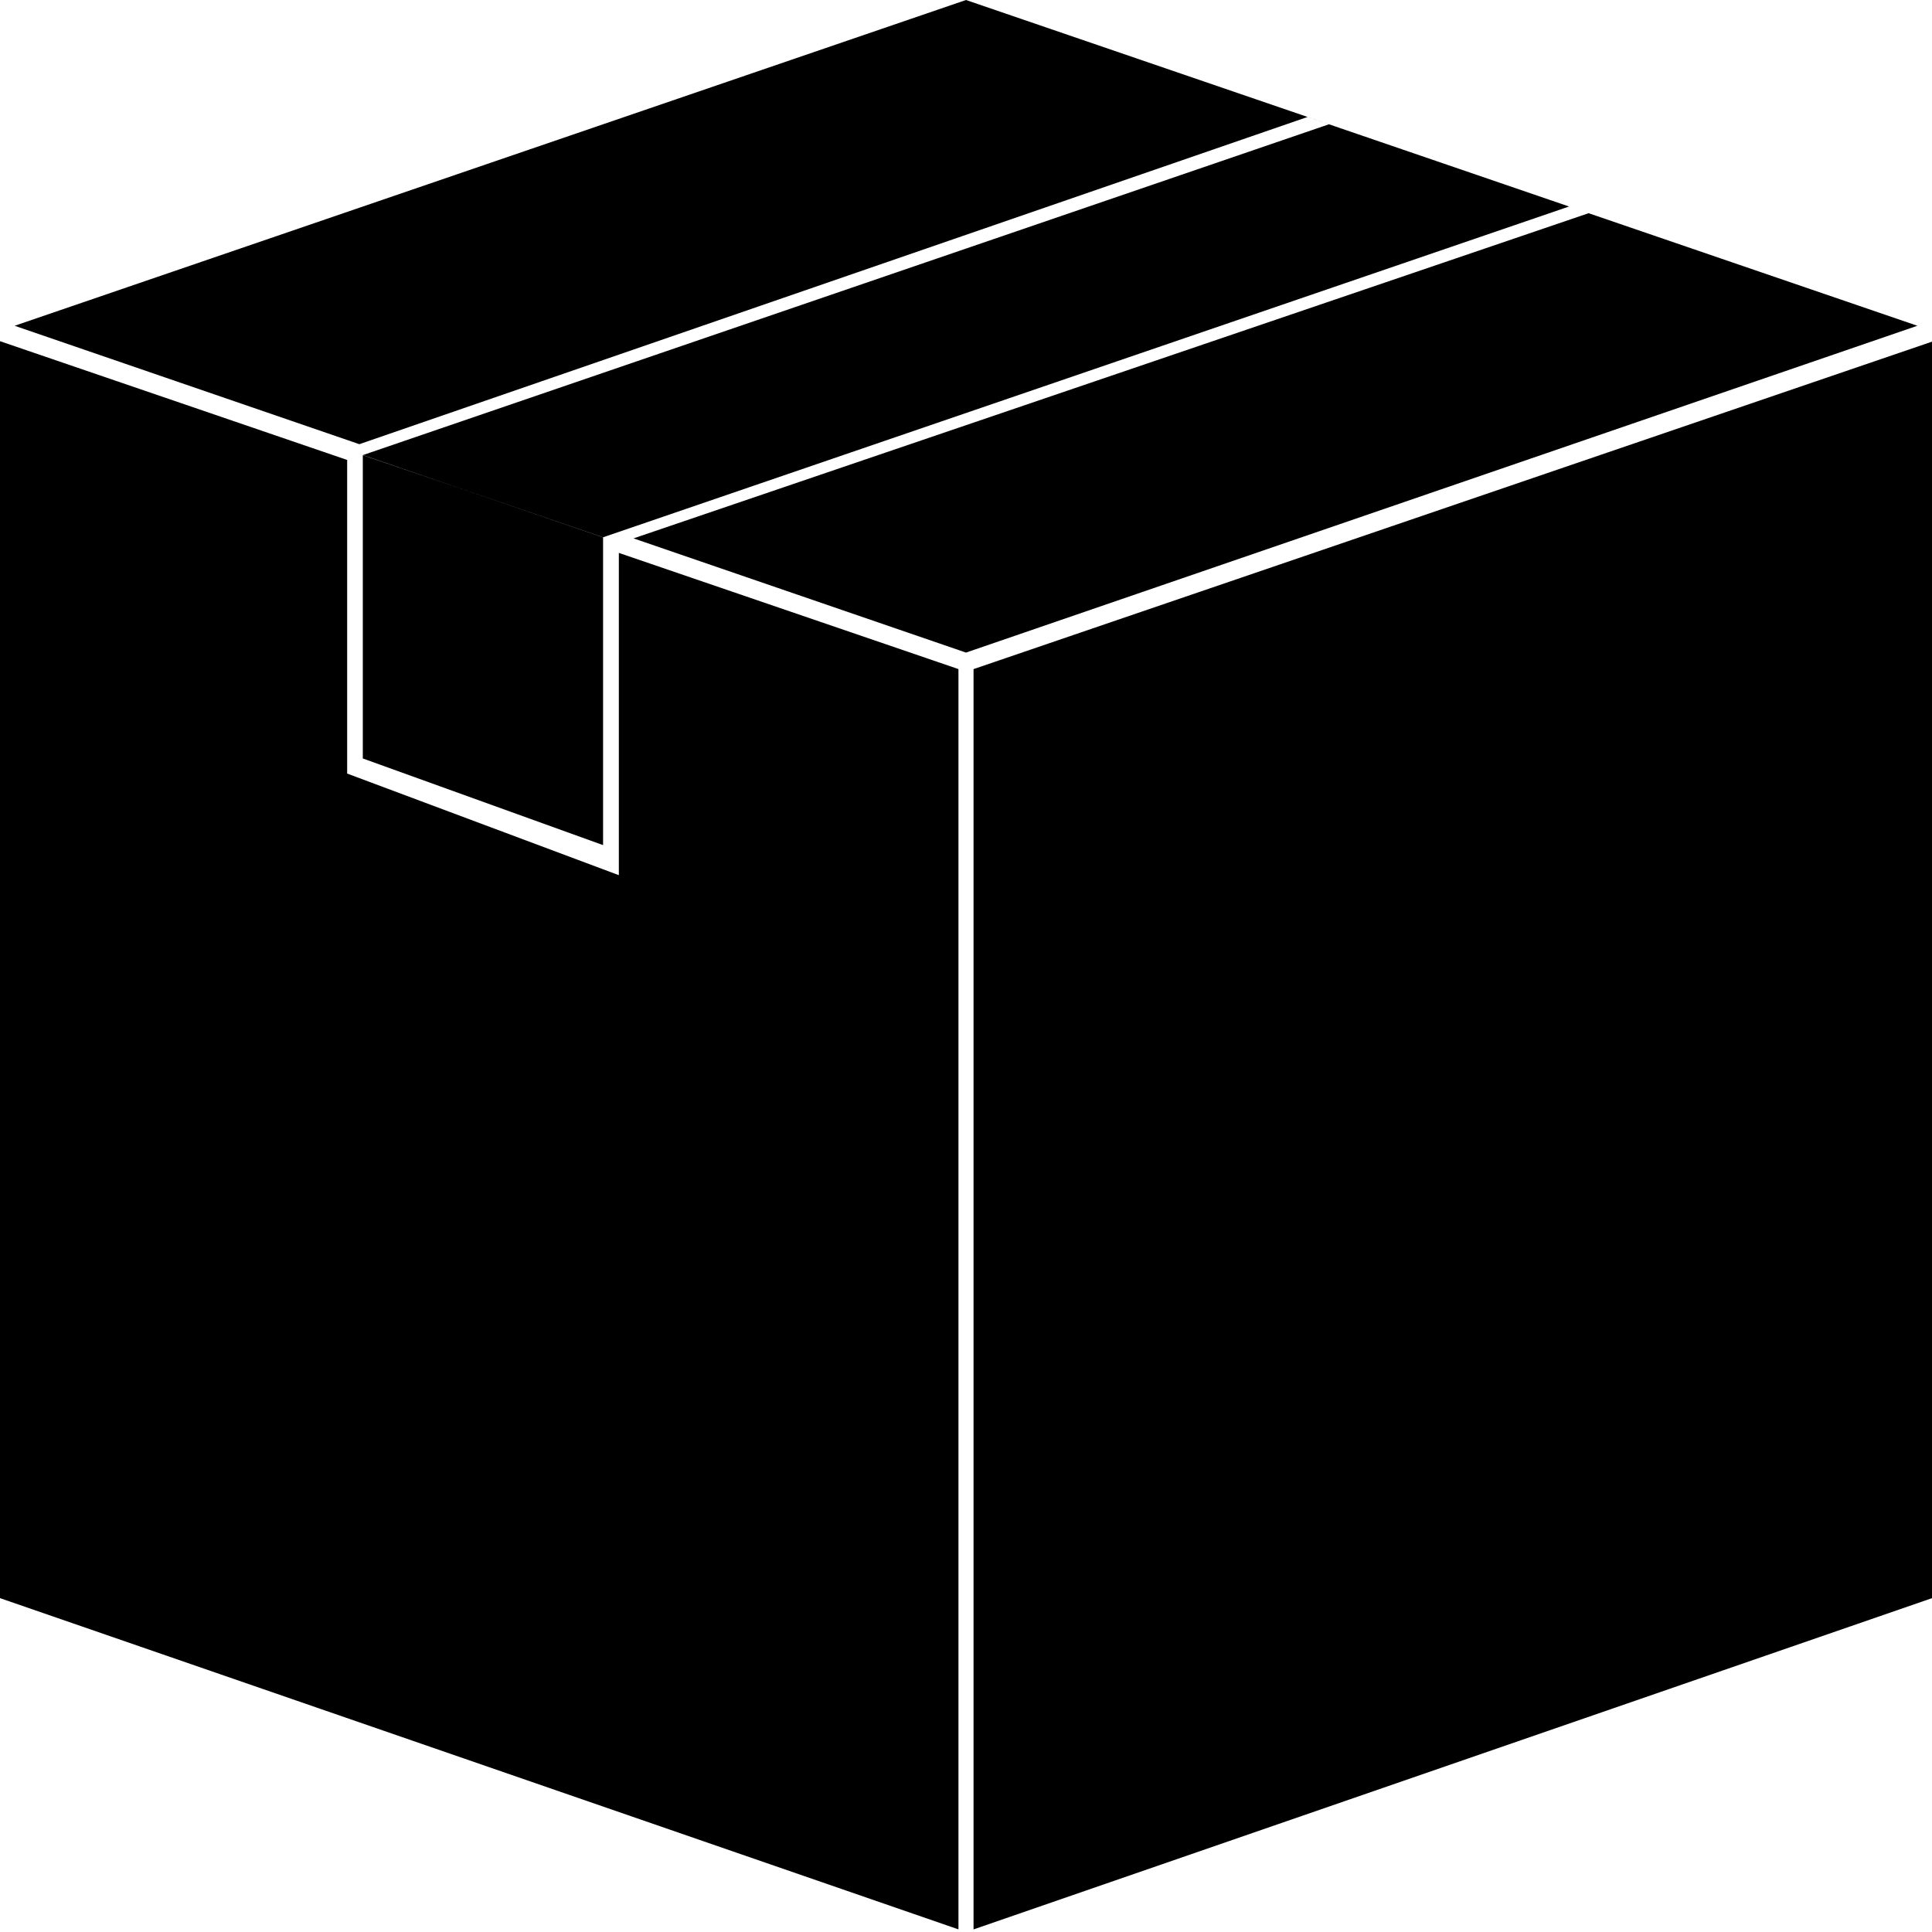 <svg width="512" height="512" viewBox="0 0 512 512" fill="none" xmlns="http://www.w3.org/2000/svg">
<path fill-rule="evenodd" clip-rule="evenodd" d="M258 177.318L512 90.543V423.528L258 511.311V177.318Z" fill="black"/>
<path fill-rule="evenodd" clip-rule="evenodd" d="M96.185 120.598L352.181 32.938L415.815 54.727L159.825 142.385L96.185 120.598ZM159.821 223.964V142.415L121.281 129.197L96.146 120.633V201L159.821 223.964Z" fill="black"/>
<path fill-rule="evenodd" clip-rule="evenodd" d="M92 121.892L0 90.418V423.523L254 511.306V177.314L164 146.524V231.931L92 205.001V121.892Z" fill="black"/>
<path fill-rule="evenodd" clip-rule="evenodd" d="M3.878 86.332L255.997 0L421 56.5L346.5 31L95.229 117.713L3.878 86.332ZM167.892 142.675L421 56.5L508.122 86.332L255.997 172.941L167.892 142.675Z" fill="black"/>
</svg>
